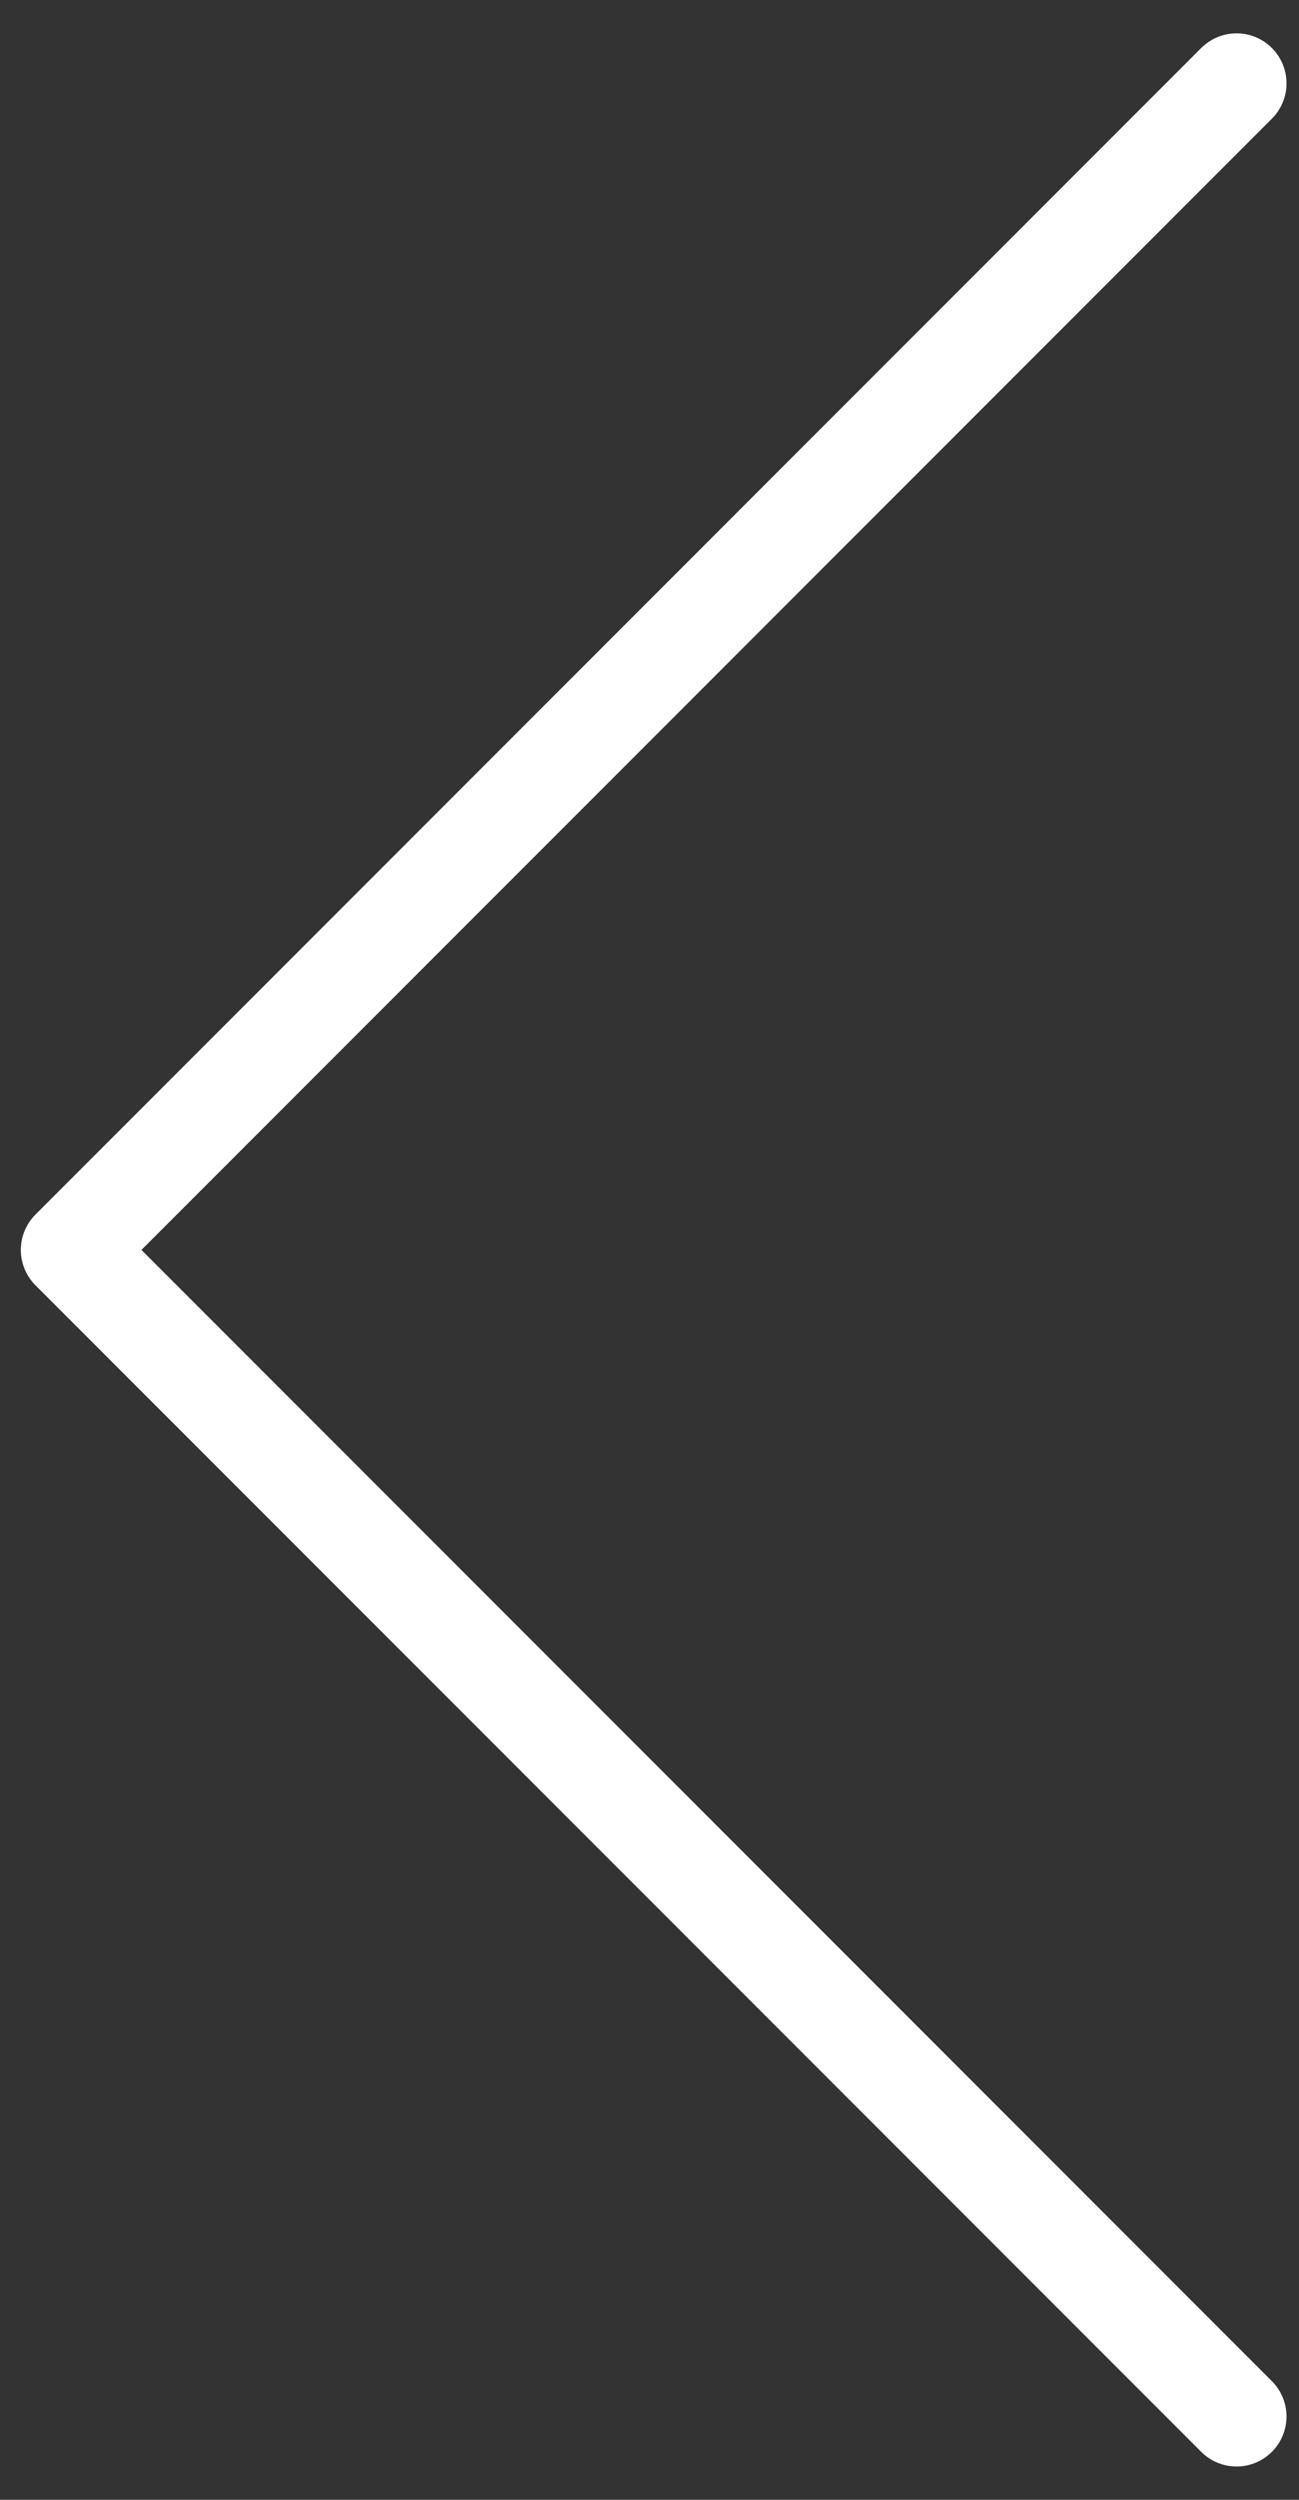 <svg width="26" height="50" viewBox="0 0 26 50" fill="none" xmlns="http://www.w3.org/2000/svg">
<rect x="0" y="0" width="26" height="50" fill="#333333" stroke="none"/>
<path d="M24.75 1.667L1.417 25L24.75 48.333" stroke="white" stroke-width="2" stroke-linecap="round" stroke-linejoin="round"/>
</svg>
